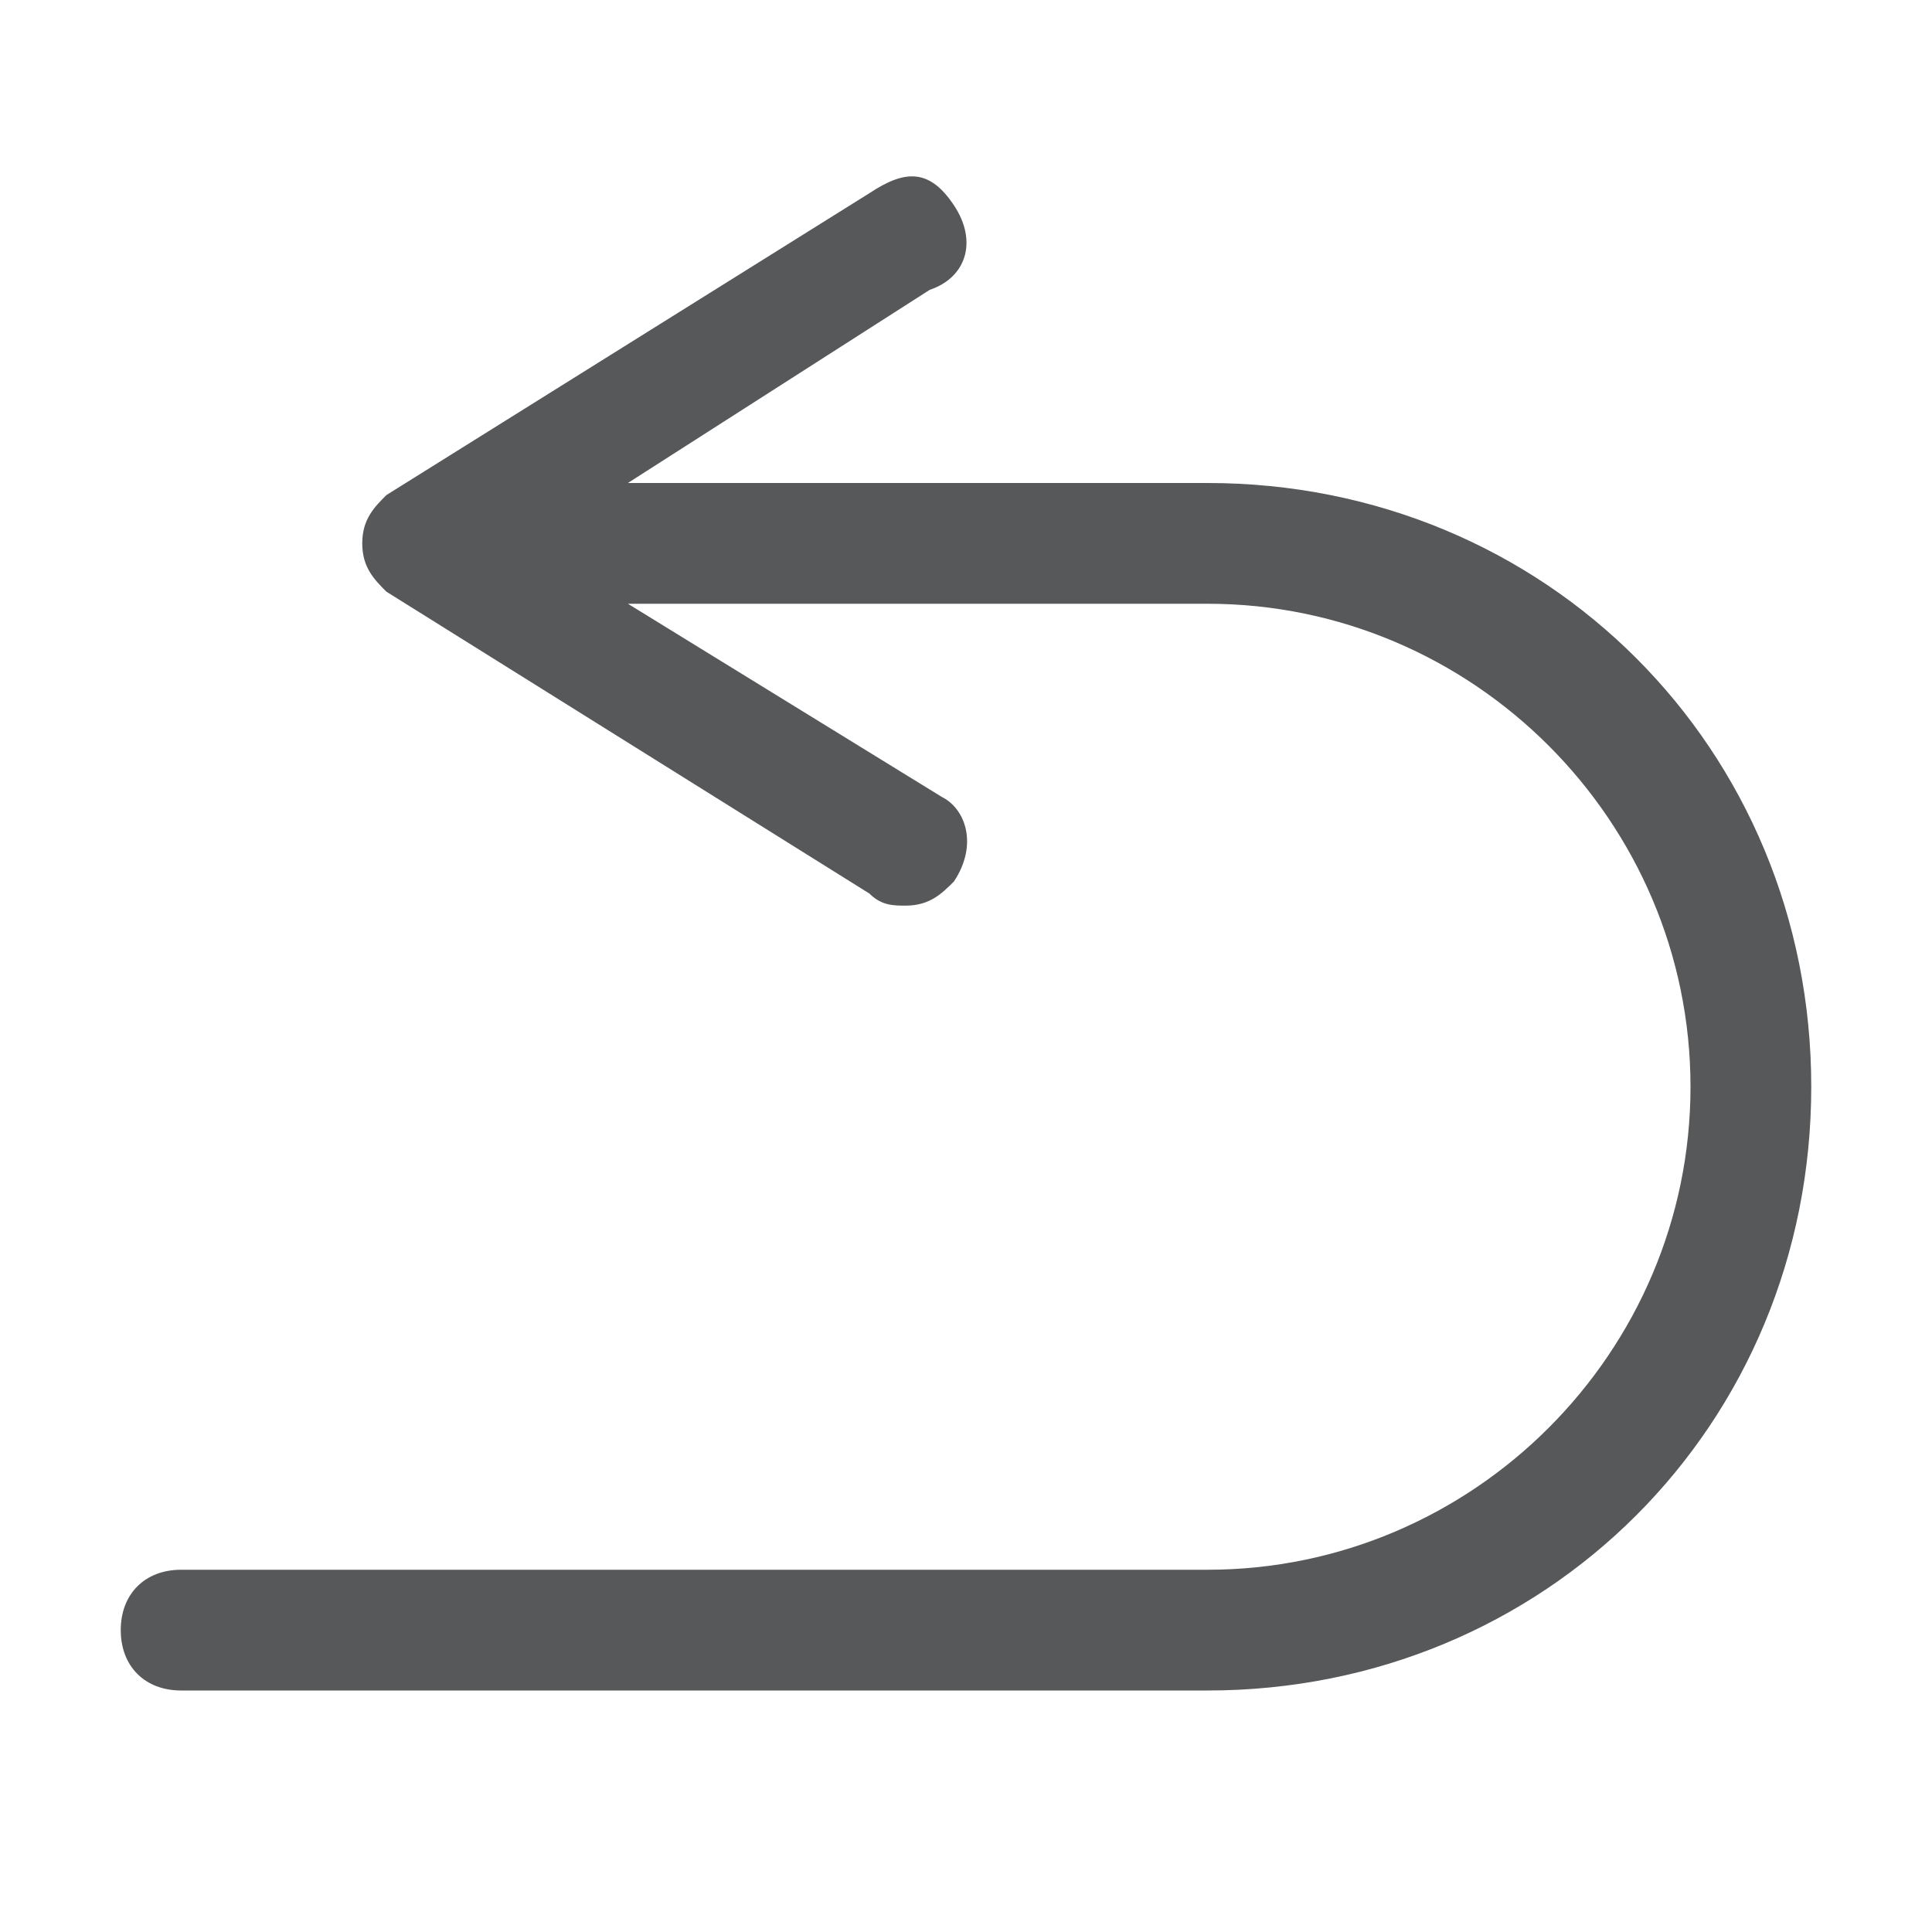 <?xml version="1.0" encoding="utf-8"?>
<!-- Generator: Adobe Illustrator 24.0.0, SVG Export Plug-In . SVG Version: 6.00 Build 0)  -->
<svg version="1.1" id="图层_2_1_" xmlns="http://www.w3.org/2000/svg" xmlns:xlink="http://www.w3.org/1999/xlink" x="0px"
	 y="0px" viewBox="0 0 16 16" style="enable-background:new 0 0 16 16;" xml:space="preserve">
<style type="text/css">
	.st0{opacity:0.75;fill:#1F2022;enable-background:new    ;}
</style>
<path class="st0" d="M10,4H5.2l2.5-1.6C8,2.3,8.1,2,7.9,1.7S7.5,1.4,7.2,1.6l-4,2.5C3.1,4.2,3,4.3,3,4.5s0.1,0.3,0.2,0.4l4,2.5
	c0.1,0.1,0.2,0.1,0.3,0.1c0.2,0,0.3-0.1,0.4-0.2C8.1,7,8,6.7,7.8,6.6L5.2,5H10c2.2,0,4,1.8,4,4s-1.8,4-4,4H1.5C1.2,13,1,13.2,1,13.5
	S1.2,14,1.5,14H10c2.8,0,5-2.2,5-5S12.8,4,10,4z"/>
</svg>
